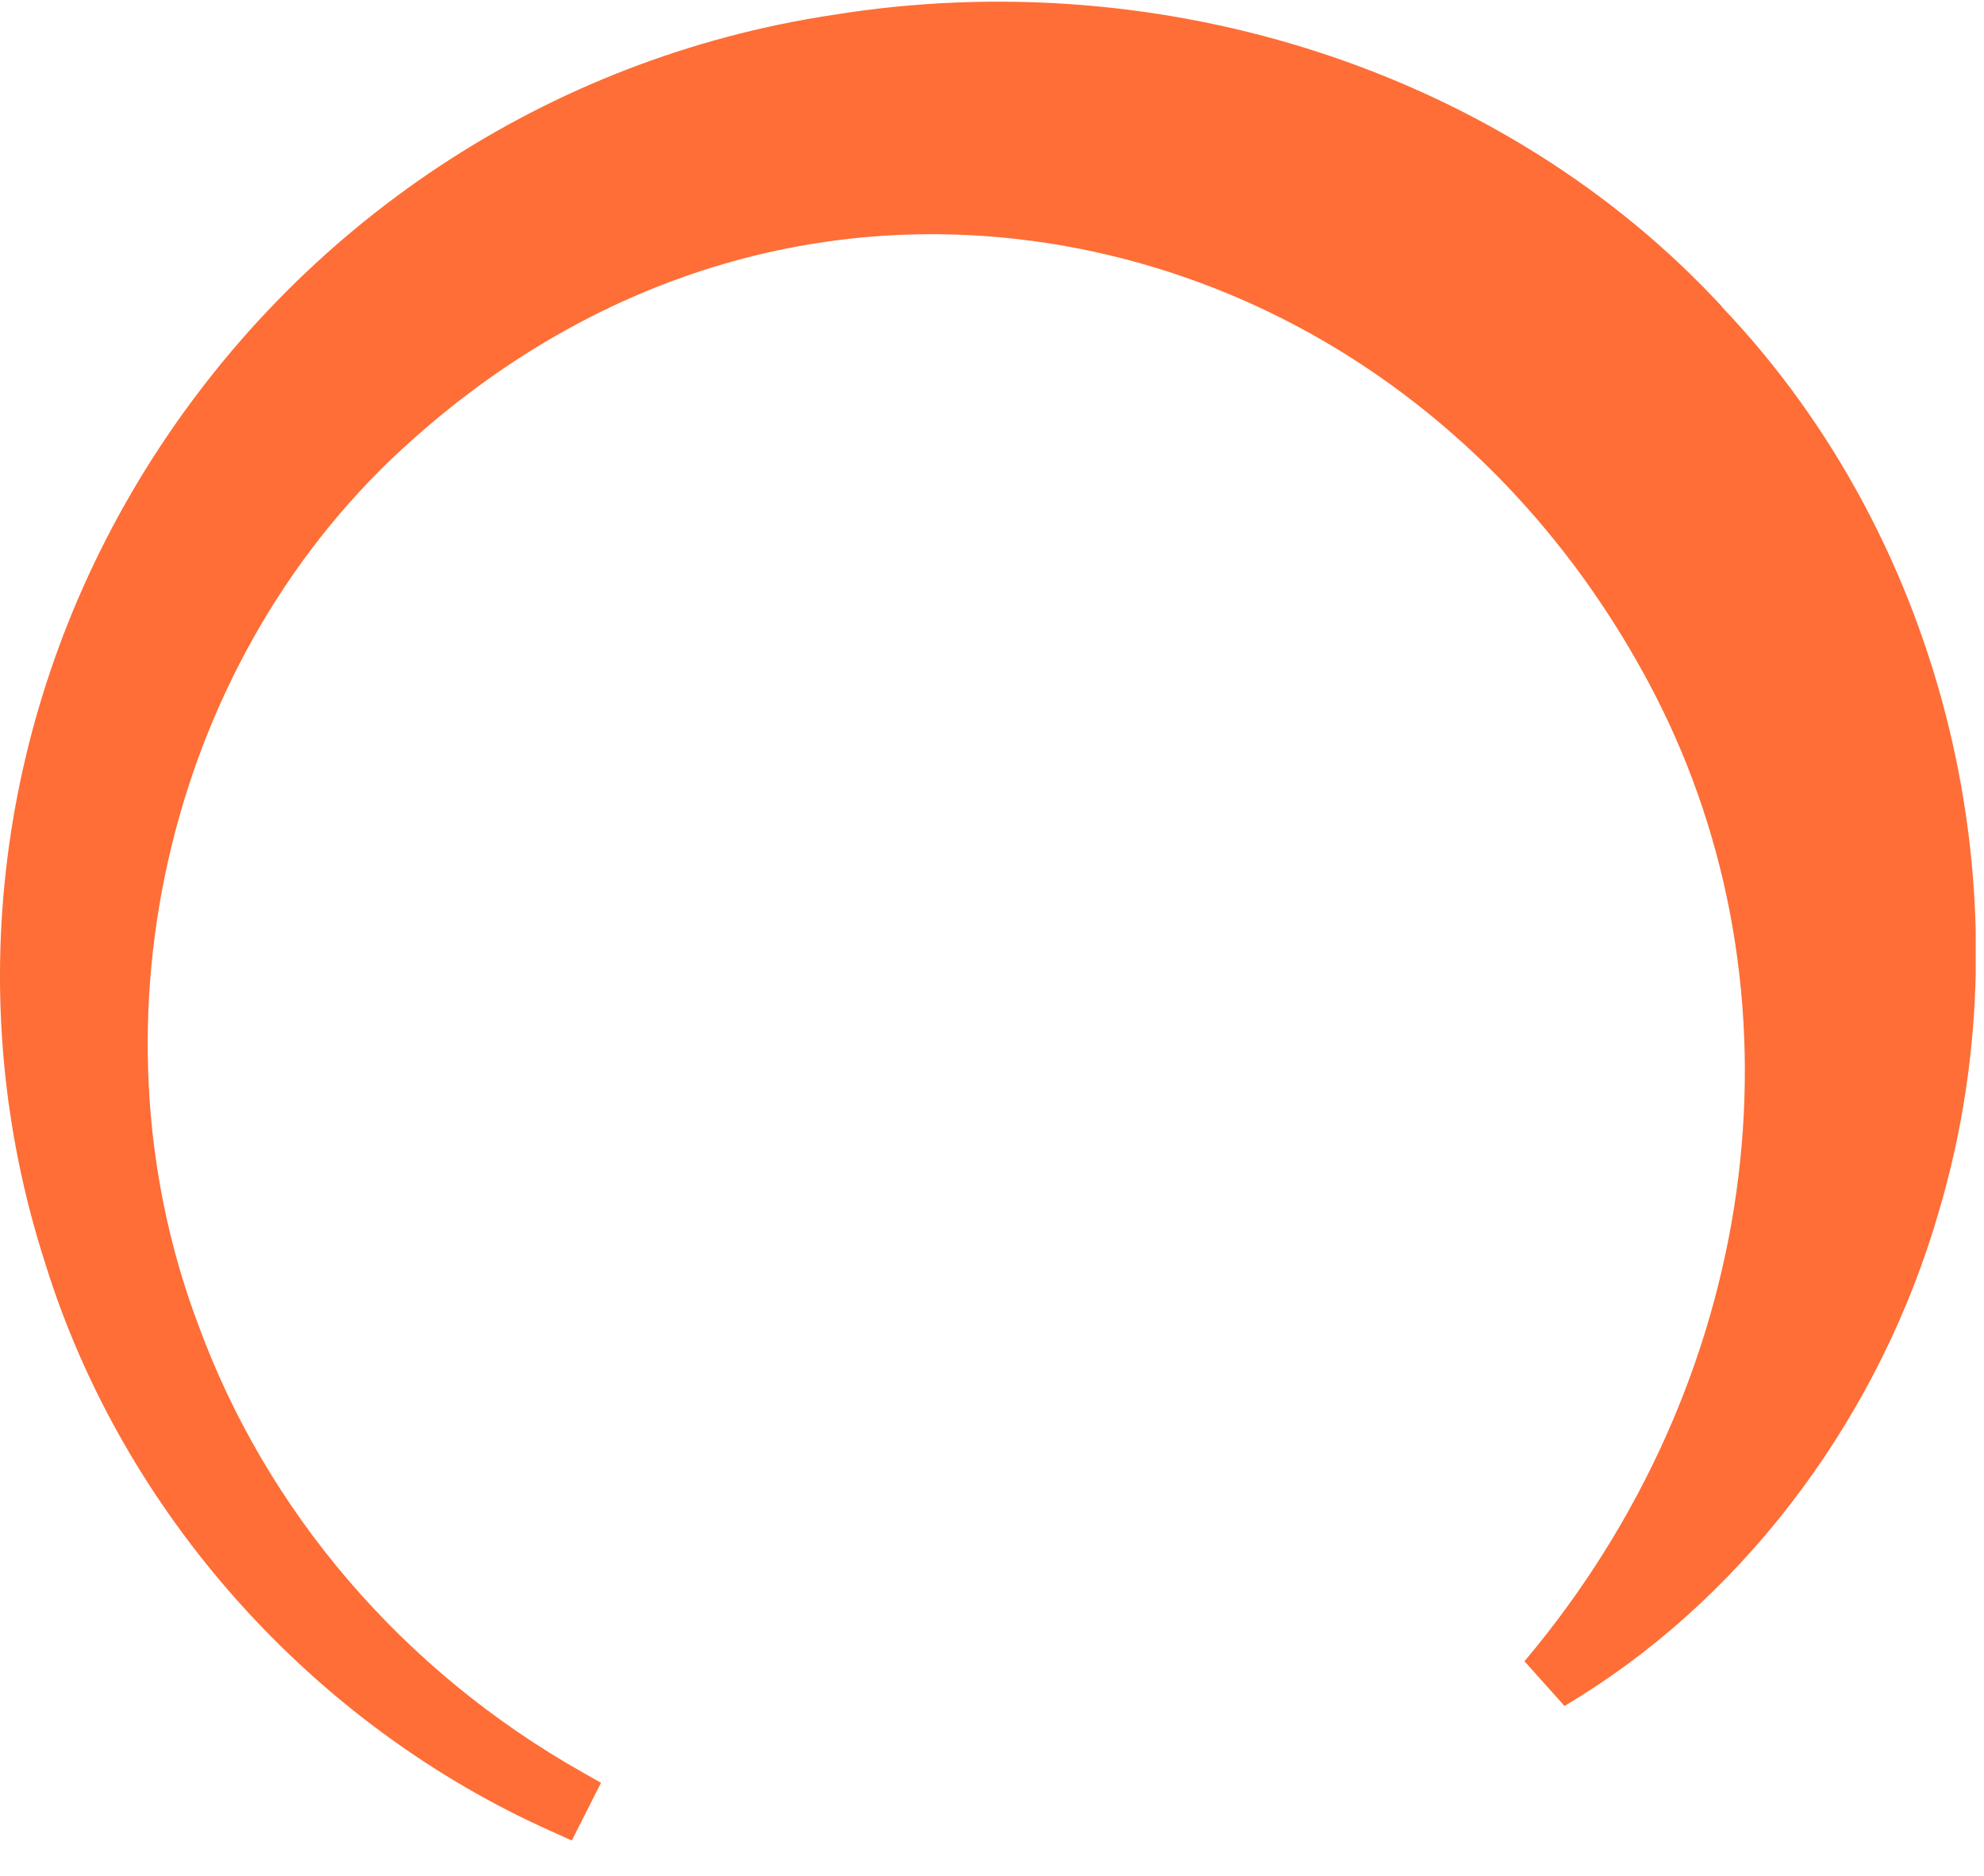 <svg width="55" height="52" viewBox="0 0 55 52" fill="none" xmlns="http://www.w3.org/2000/svg">
<g clip-path="url(#clip0_916_25)">
<path d="M47.731 8.495C41.741 2.015 32.291 -1.075 23.081 0.415C15.201 1.605 8.251 6.205 4.021 13.035C-0.099 19.695 -1.109 27.705 1.251 35.015C3.391 41.925 8.641 47.815 15.321 50.785L15.851 51.025L16.661 49.425L16.151 49.135C11.171 46.325 7.381 41.905 5.481 36.685C2.291 28.185 4.741 18.105 11.451 12.175C16.651 7.535 23.121 5.645 29.661 6.845C36.531 8.115 42.431 12.615 45.851 19.205C50.151 27.525 48.871 37.905 42.591 45.655L42.261 46.055L43.371 47.295L43.811 47.025C48.521 44.075 52.151 39.155 53.761 33.545C56.321 24.865 53.951 15.025 47.731 8.505V8.495Z" fill="#FE6E36"/>
</g>
<defs>
<clipPath id="clip0_916_25">
<rect width="54.77" height="50.97" fill="white" transform="translate(0 0.045)"/>
</clipPath>
</defs>
</svg>
